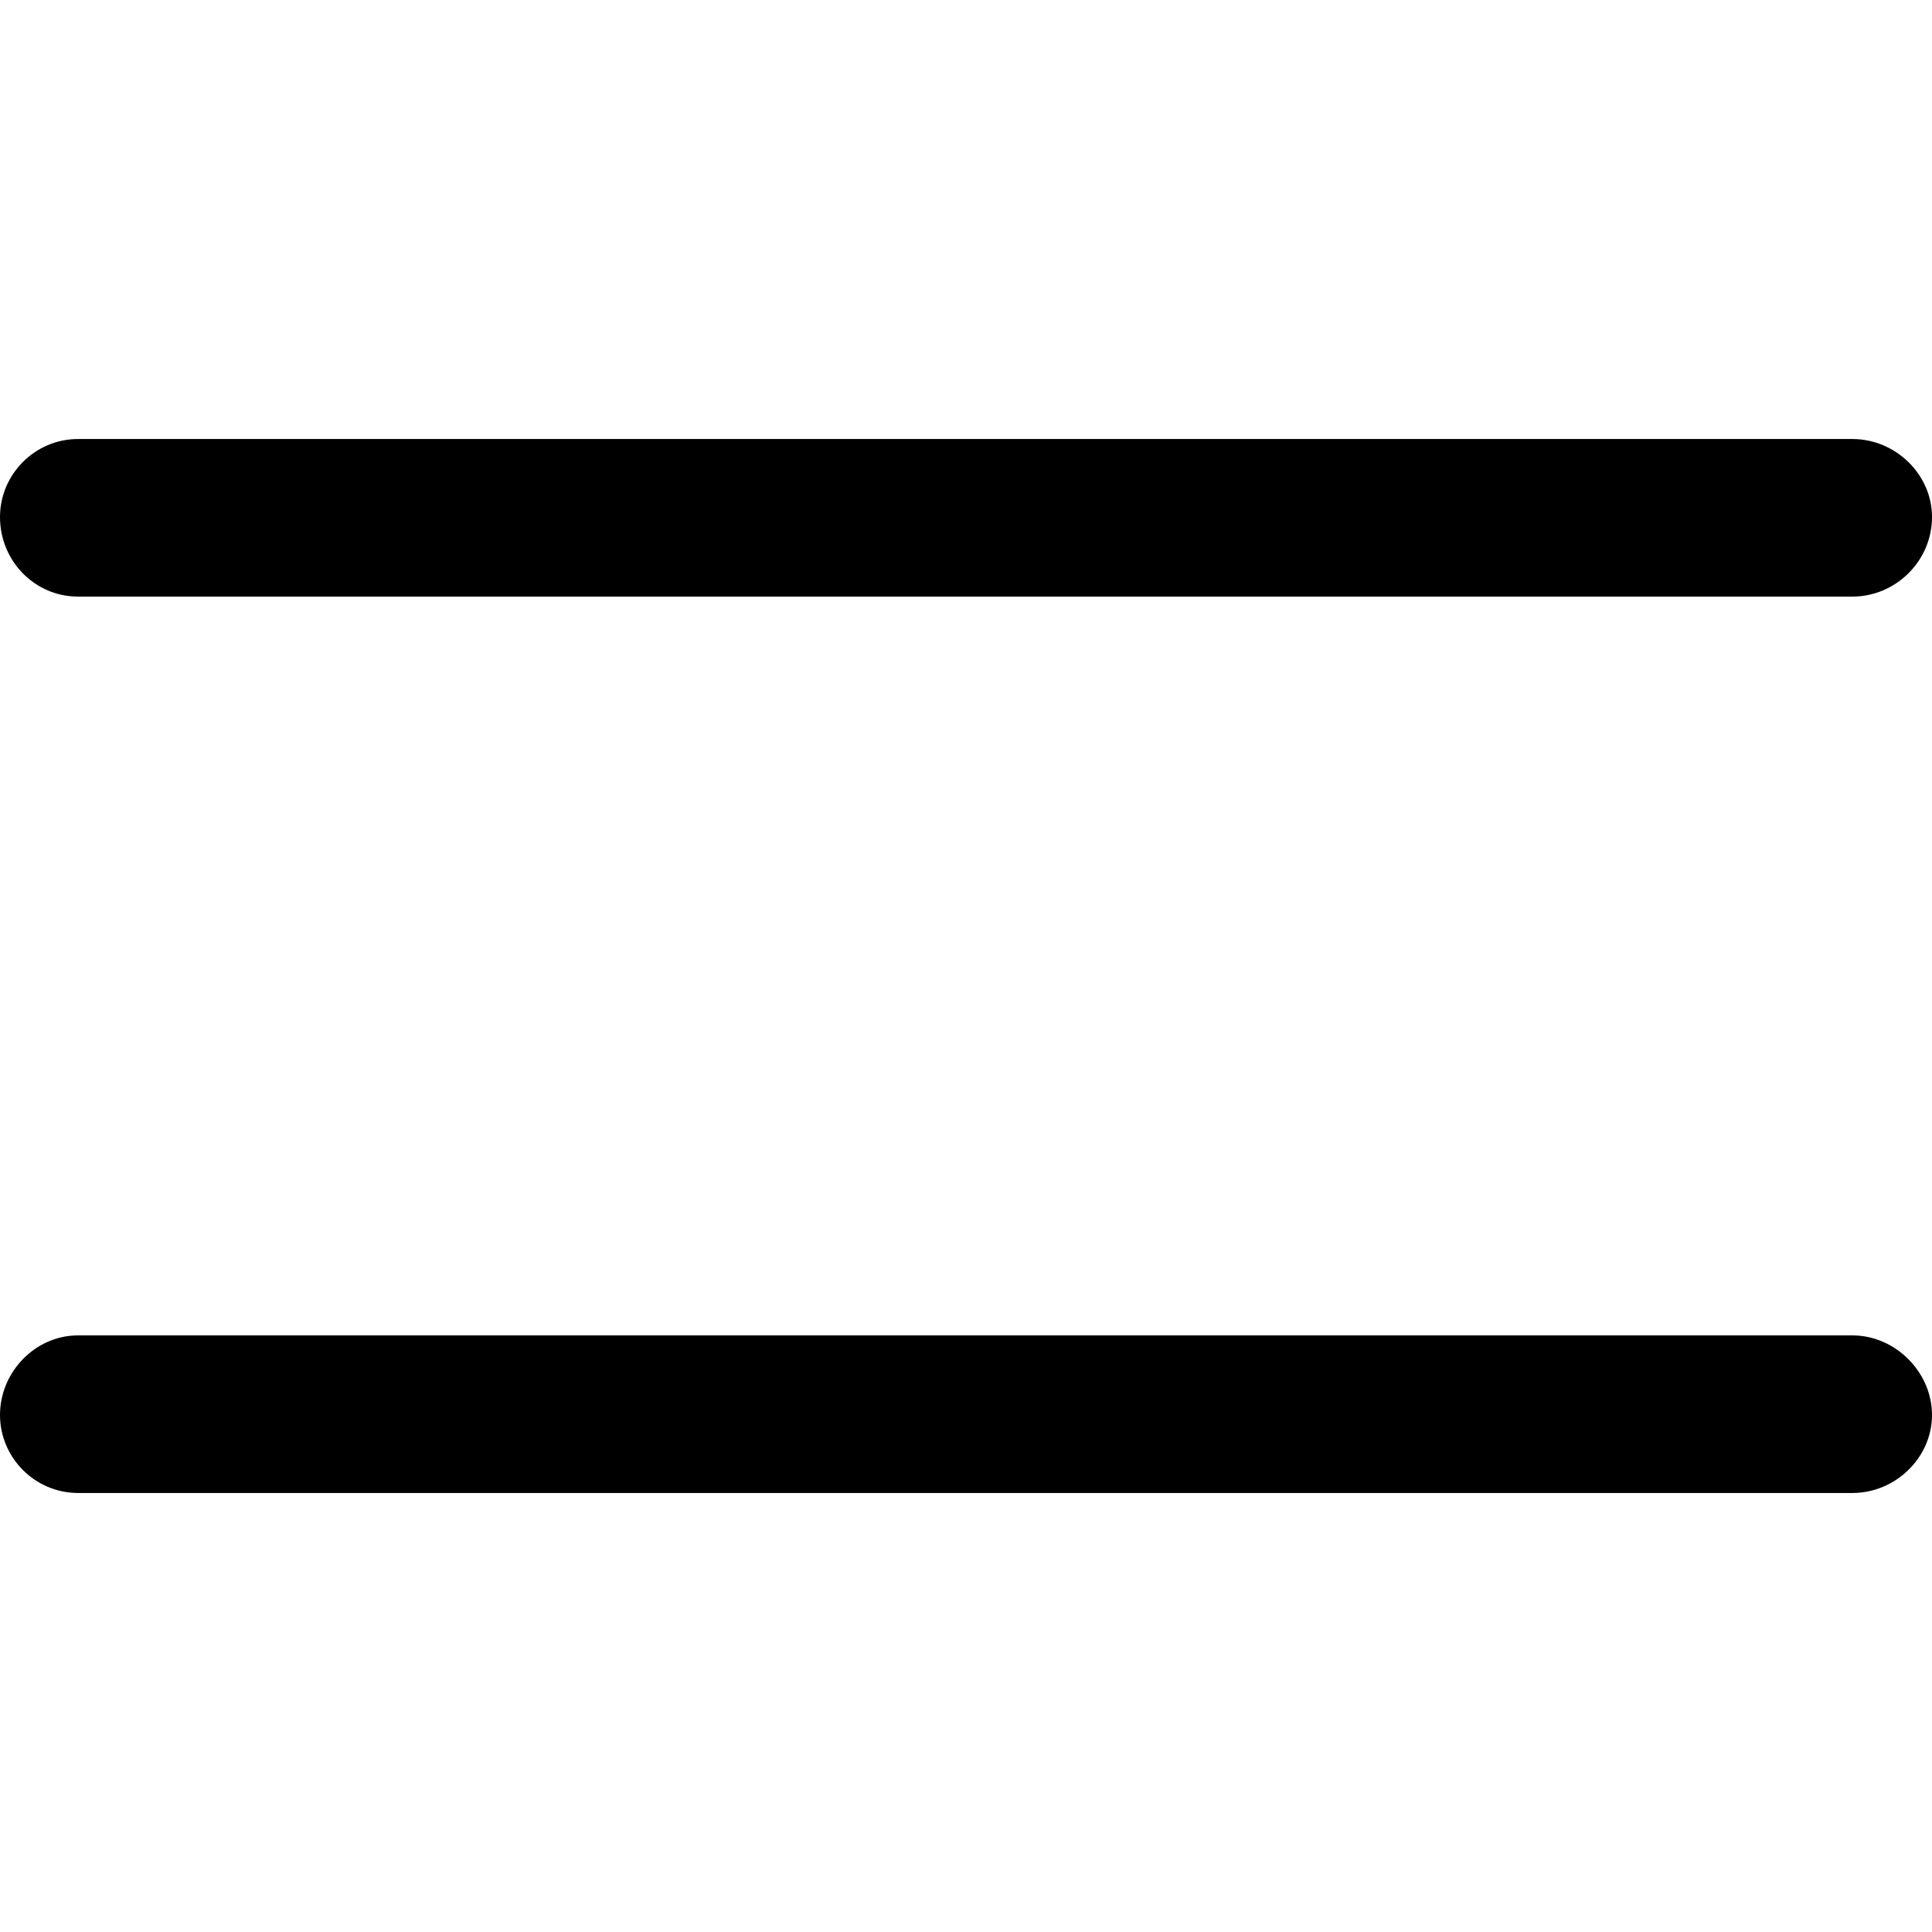 <?xml version="1.0" encoding="UTF-8" standalone="no"?>
<!DOCTYPE svg PUBLIC "-//W3C//DTD SVG 1.1//EN" "http://www.w3.org/Graphics/SVG/1.1/DTD/svg11.dtd">
<!-- Created with Vectornator (http://vectornator.io/) -->
<svg height="100%" stroke-miterlimit="10" style="fill-rule:nonzero;clip-rule:evenodd;stroke-linecap:round;stroke-linejoin:round;" version="1.1" viewBox="0 0 30 30" width="100%" xml:space="preserve" xmlns="http://www.w3.org/2000/svg" xmlns:xlink="http://www.w3.org/1999/xlink">
<defs/>
<g id="equal">
<path d="M1.211 9.264L28.765 9.264C29.43 9.264 30 8.717 30 8.028C30 7.363 29.43 6.817 28.765 6.817L1.211 6.817C0.546 6.817 0 7.363 0 8.028C0 8.717 0.546 9.264 1.211 9.264ZM1.211 23.183L28.765 23.183C29.43 23.183 30 22.637 30 21.971C30 21.306 29.43 20.736 28.765 20.736L1.211 20.736C0.546 20.736 0 21.306 0 21.971C0 22.637 0.546 23.183 1.211 23.183Z" fill="#000000" fill-rule="nonzero" opacity="1" stroke="none"/>
</g>
</svg>
